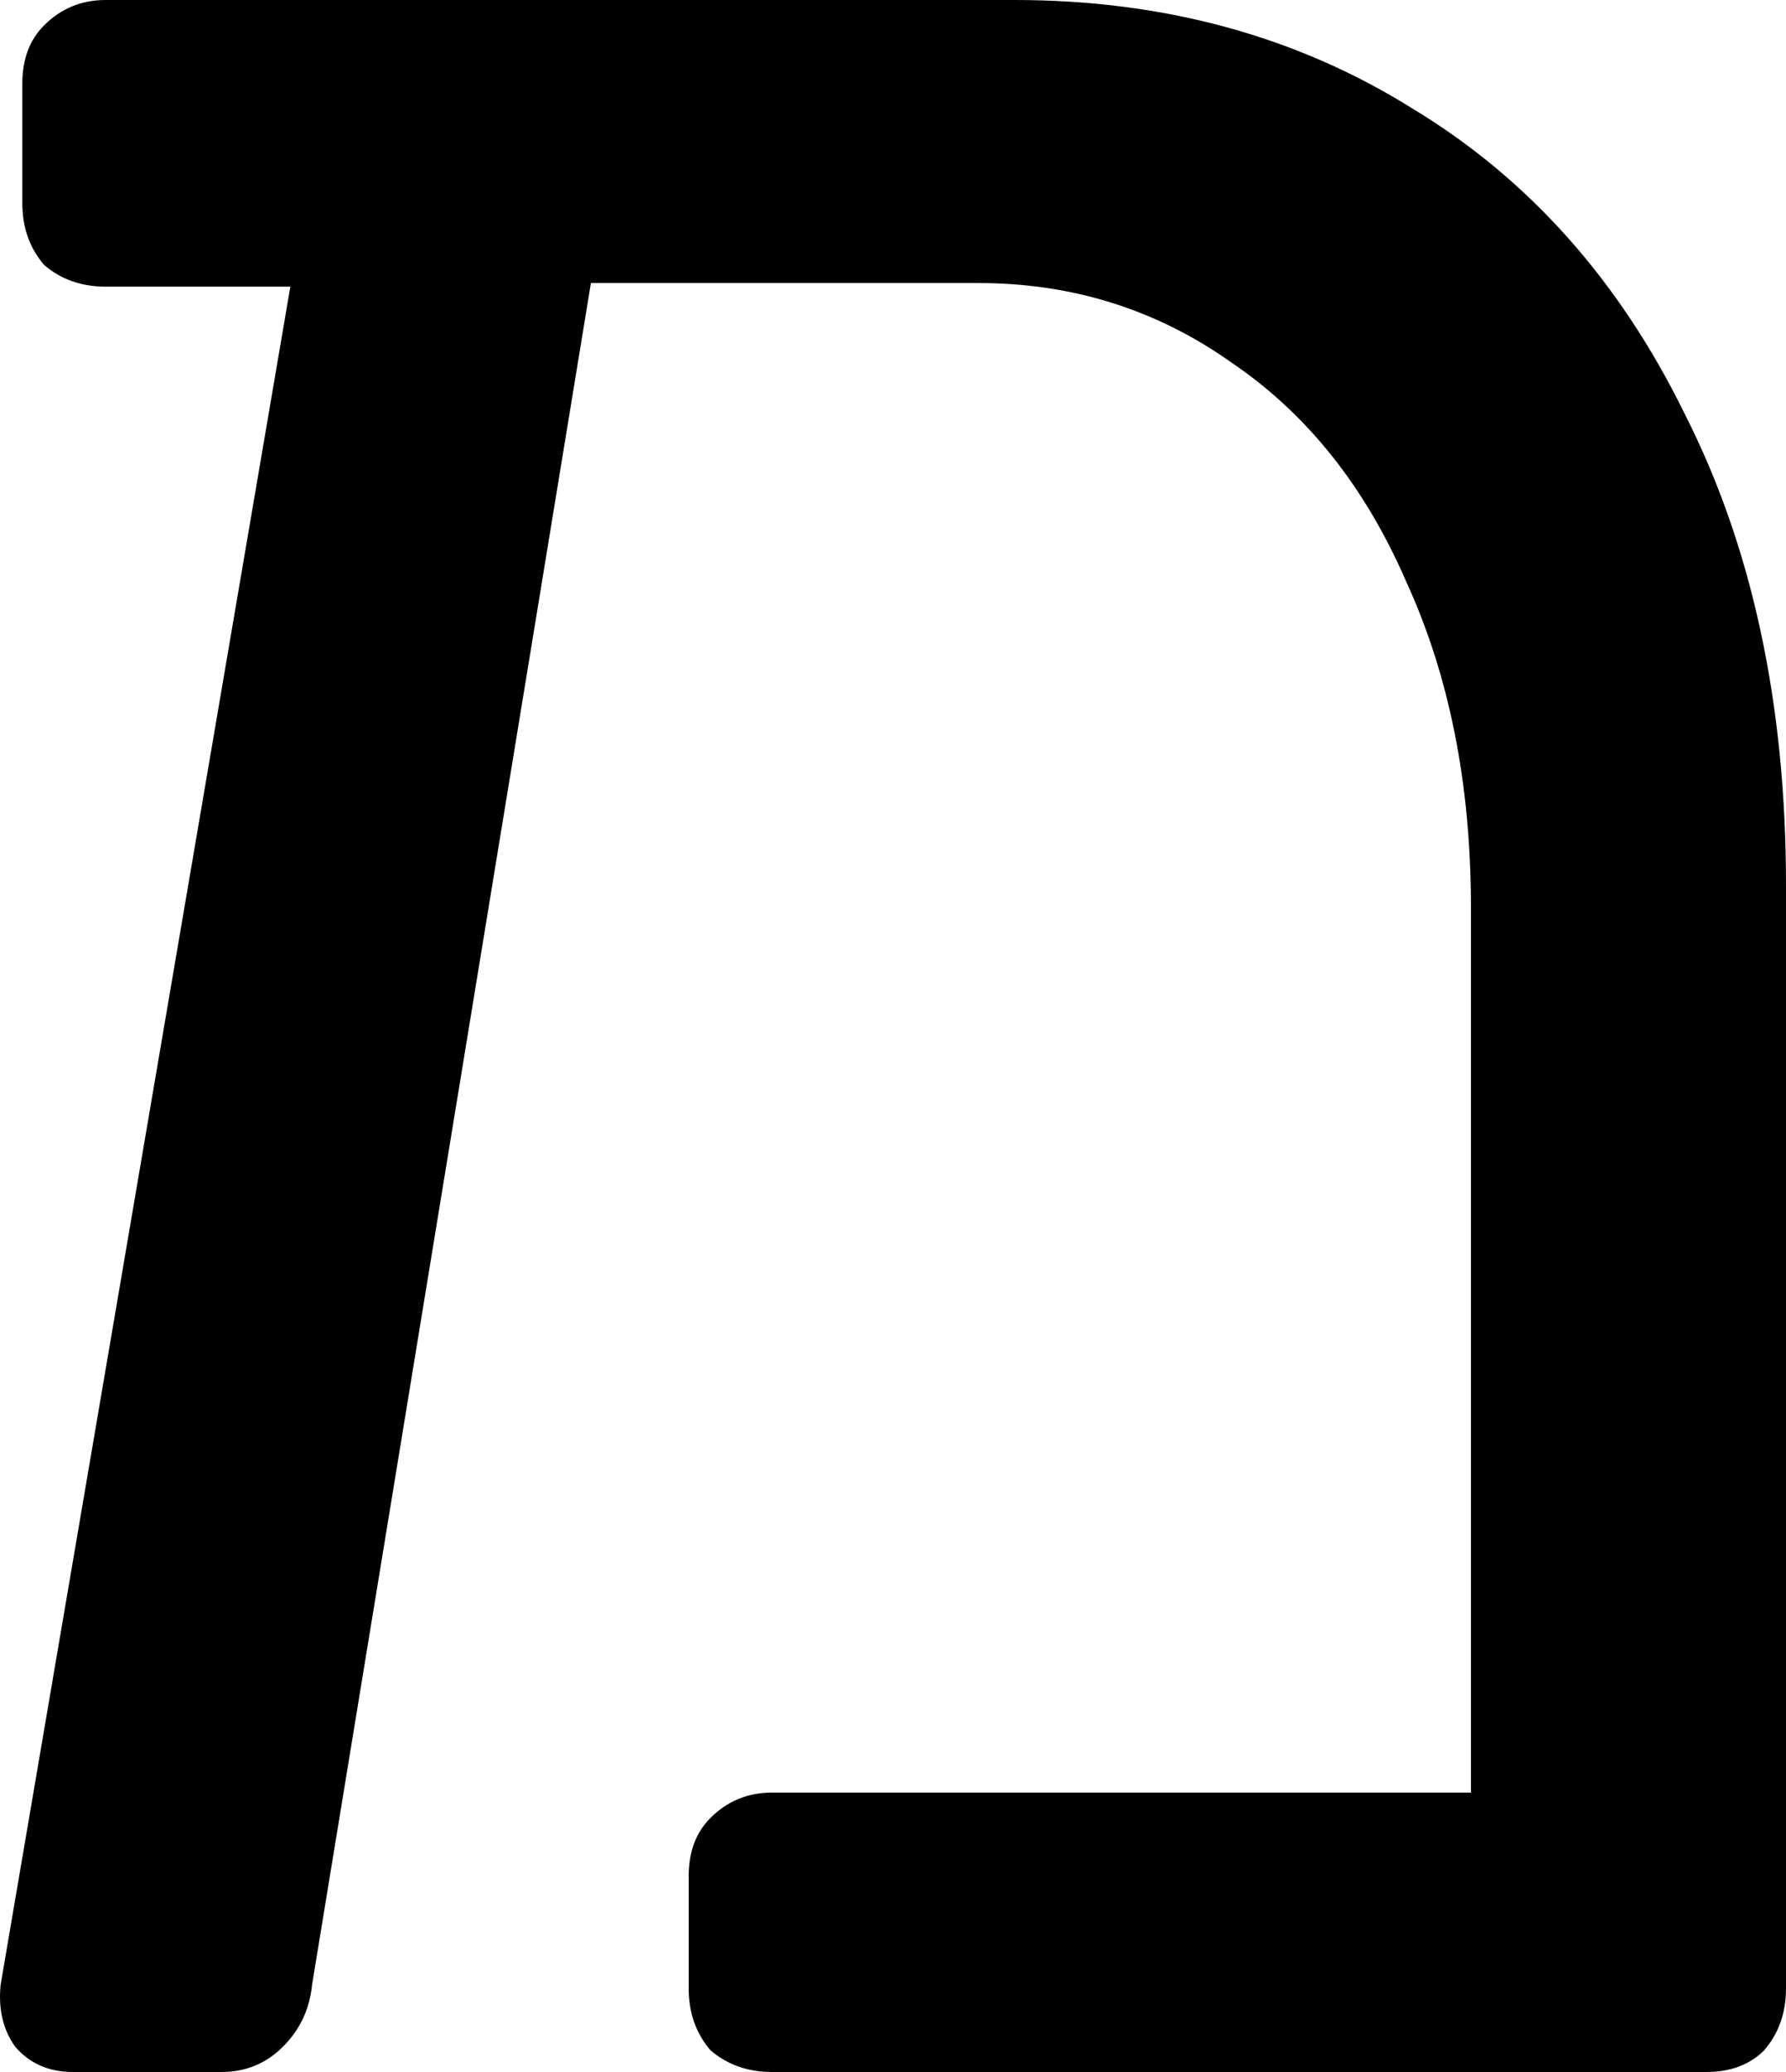 <svg width="100" height="116" viewBox="0 0 100 116" fill="none" xmlns="http://www.w3.org/2000/svg">
<path d="M56.81 0C65.191 0 72.626 2.032 79.115 6.095C85.603 10.022 90.672 15.71 94.322 23.159C98.108 30.608 100 39.412 100 49.569V111.327C100 112.682 99.594 113.833 98.783 114.781C97.972 115.594 96.891 116 95.539 116H43.224C41.872 116 40.723 115.594 39.777 114.781C38.966 113.833 38.56 112.682 38.56 111.327V105.03C38.56 103.675 38.966 102.592 39.777 101.779C40.723 100.831 41.872 100.357 43.224 100.357H82.359V50.788C82.359 43.881 81.142 37.786 78.709 32.504C76.411 27.222 73.167 23.159 68.976 20.315C64.785 17.336 60.054 15.846 54.782 15.846H33.086L17.472 111.124C17.337 112.479 16.796 113.63 15.85 114.578C14.904 115.526 13.755 116 12.403 116H4.089C2.737 116 1.656 115.526 0.845 114.578C0.169 113.63 -0.101 112.479 0.034 111.124L16.256 16.049H5.914C4.562 16.049 3.413 15.643 2.467 14.83C1.656 13.882 1.25 12.731 1.25 11.377V4.673C1.25 3.318 1.656 2.235 2.467 1.422C3.413 0.474 4.562 0 5.914 0H56.81Z" fill="black"/>
</svg>
